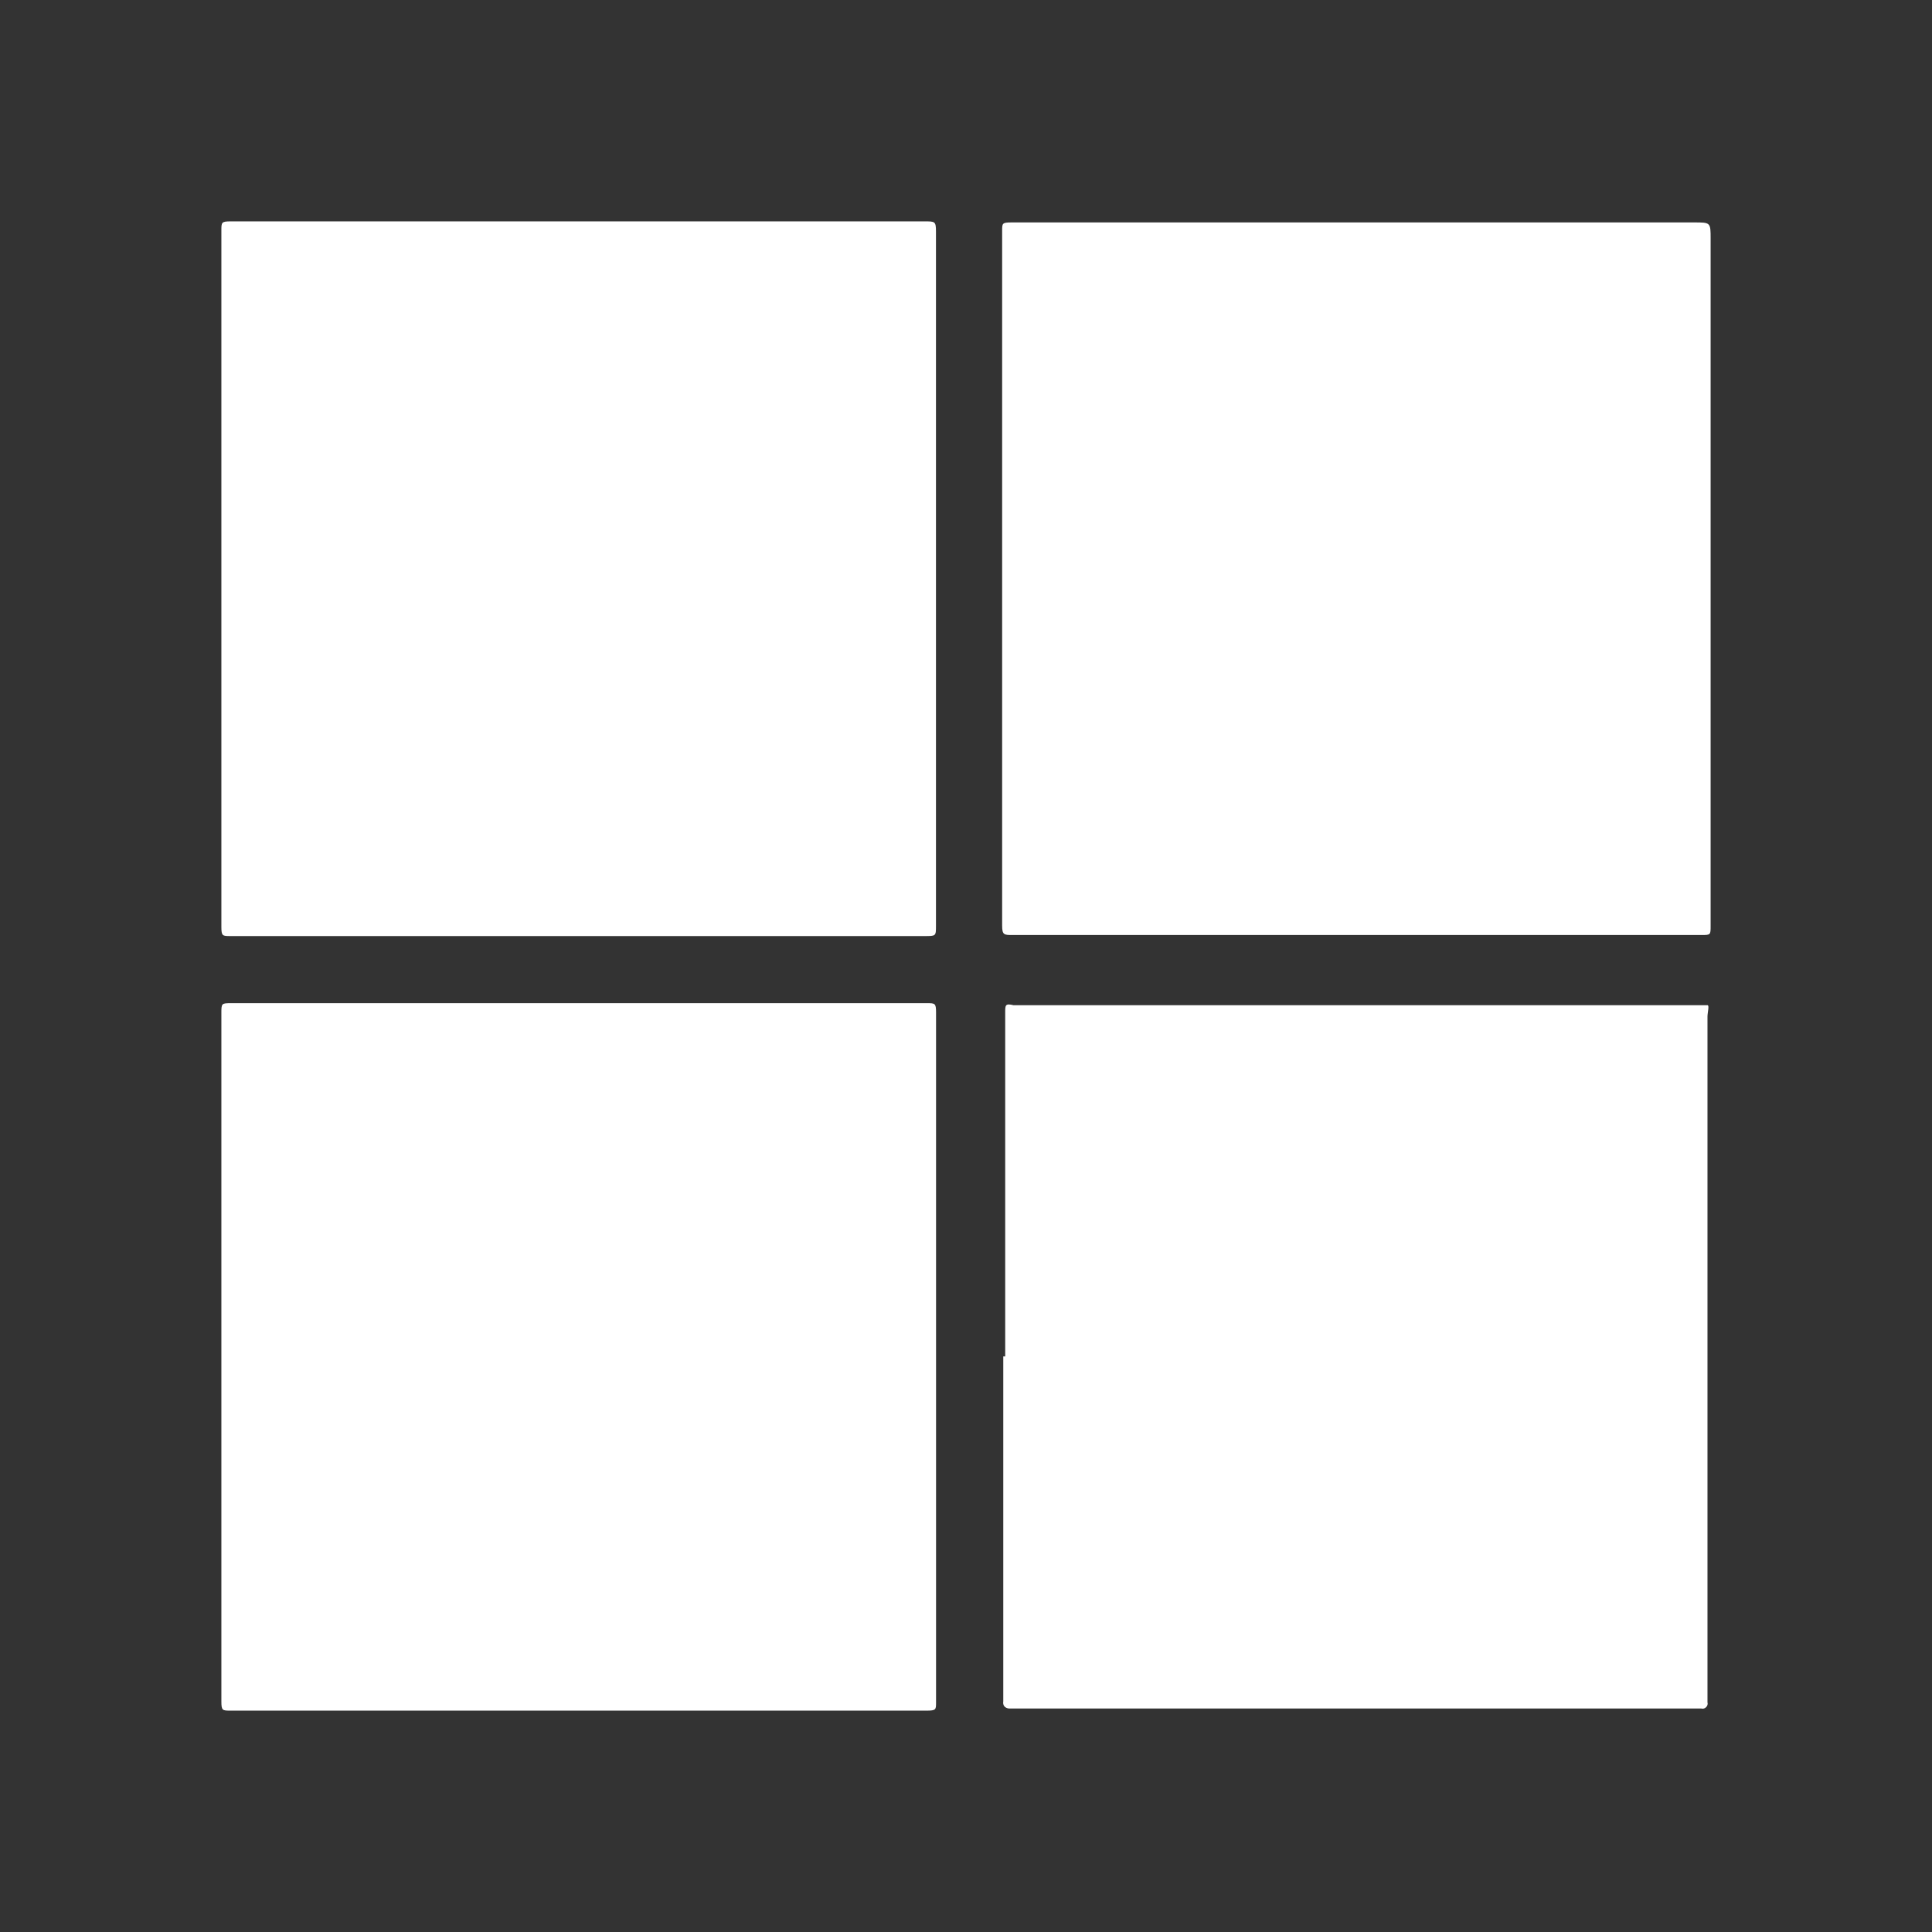 <svg width="24" height="24" viewBox="0 0 24 24" fill="#ffffff" xmlns="http://www.w3.org/2000/svg">
<rect x="0" y="0" width="24" height="24" fill="#333333" stroke="none"/>
<path d="M2.75 7.189V2.865C2.75 2.763 2.75 2.75 2.865 2.75H11.487C11.615 2.75 11.627 2.75 11.627 2.878V11.5C11.627 11.628 11.627 11.628 11.487 11.628H2.865C2.763 11.628 2.75 11.628 2.75 11.512V7.189ZM7.189 21.25H2.865C2.763 21.25 2.75 21.25 2.75 21.134V12.59C2.75 12.462 2.75 12.462 2.878 12.462H11.513C11.615 12.462 11.628 12.462 11.628 12.577V21.147C11.628 21.237 11.628 21.25 11.512 21.25H7.189ZM21.25 7.189V11.499C21.25 11.615 21.25 11.615 21.134 11.615H12.577C12.475 11.615 12.449 11.615 12.449 11.5V2.865C12.449 2.775 12.449 2.763 12.564 2.763H21.044C21.25 2.763 21.25 2.763 21.25 2.968V7.189ZM12.487 16.85V12.577C12.487 12.487 12.487 12.462 12.59 12.487H21.211C21.237 12.487 21.211 12.577 21.211 12.629V21.147C21.214 21.158 21.214 21.169 21.211 21.179C21.208 21.19 21.202 21.2 21.194 21.207C21.186 21.215 21.177 21.221 21.166 21.224C21.156 21.227 21.145 21.227 21.134 21.224H12.54C12.54 21.224 12.45 21.224 12.463 21.134V16.85H12.487Z"/>
</svg>
